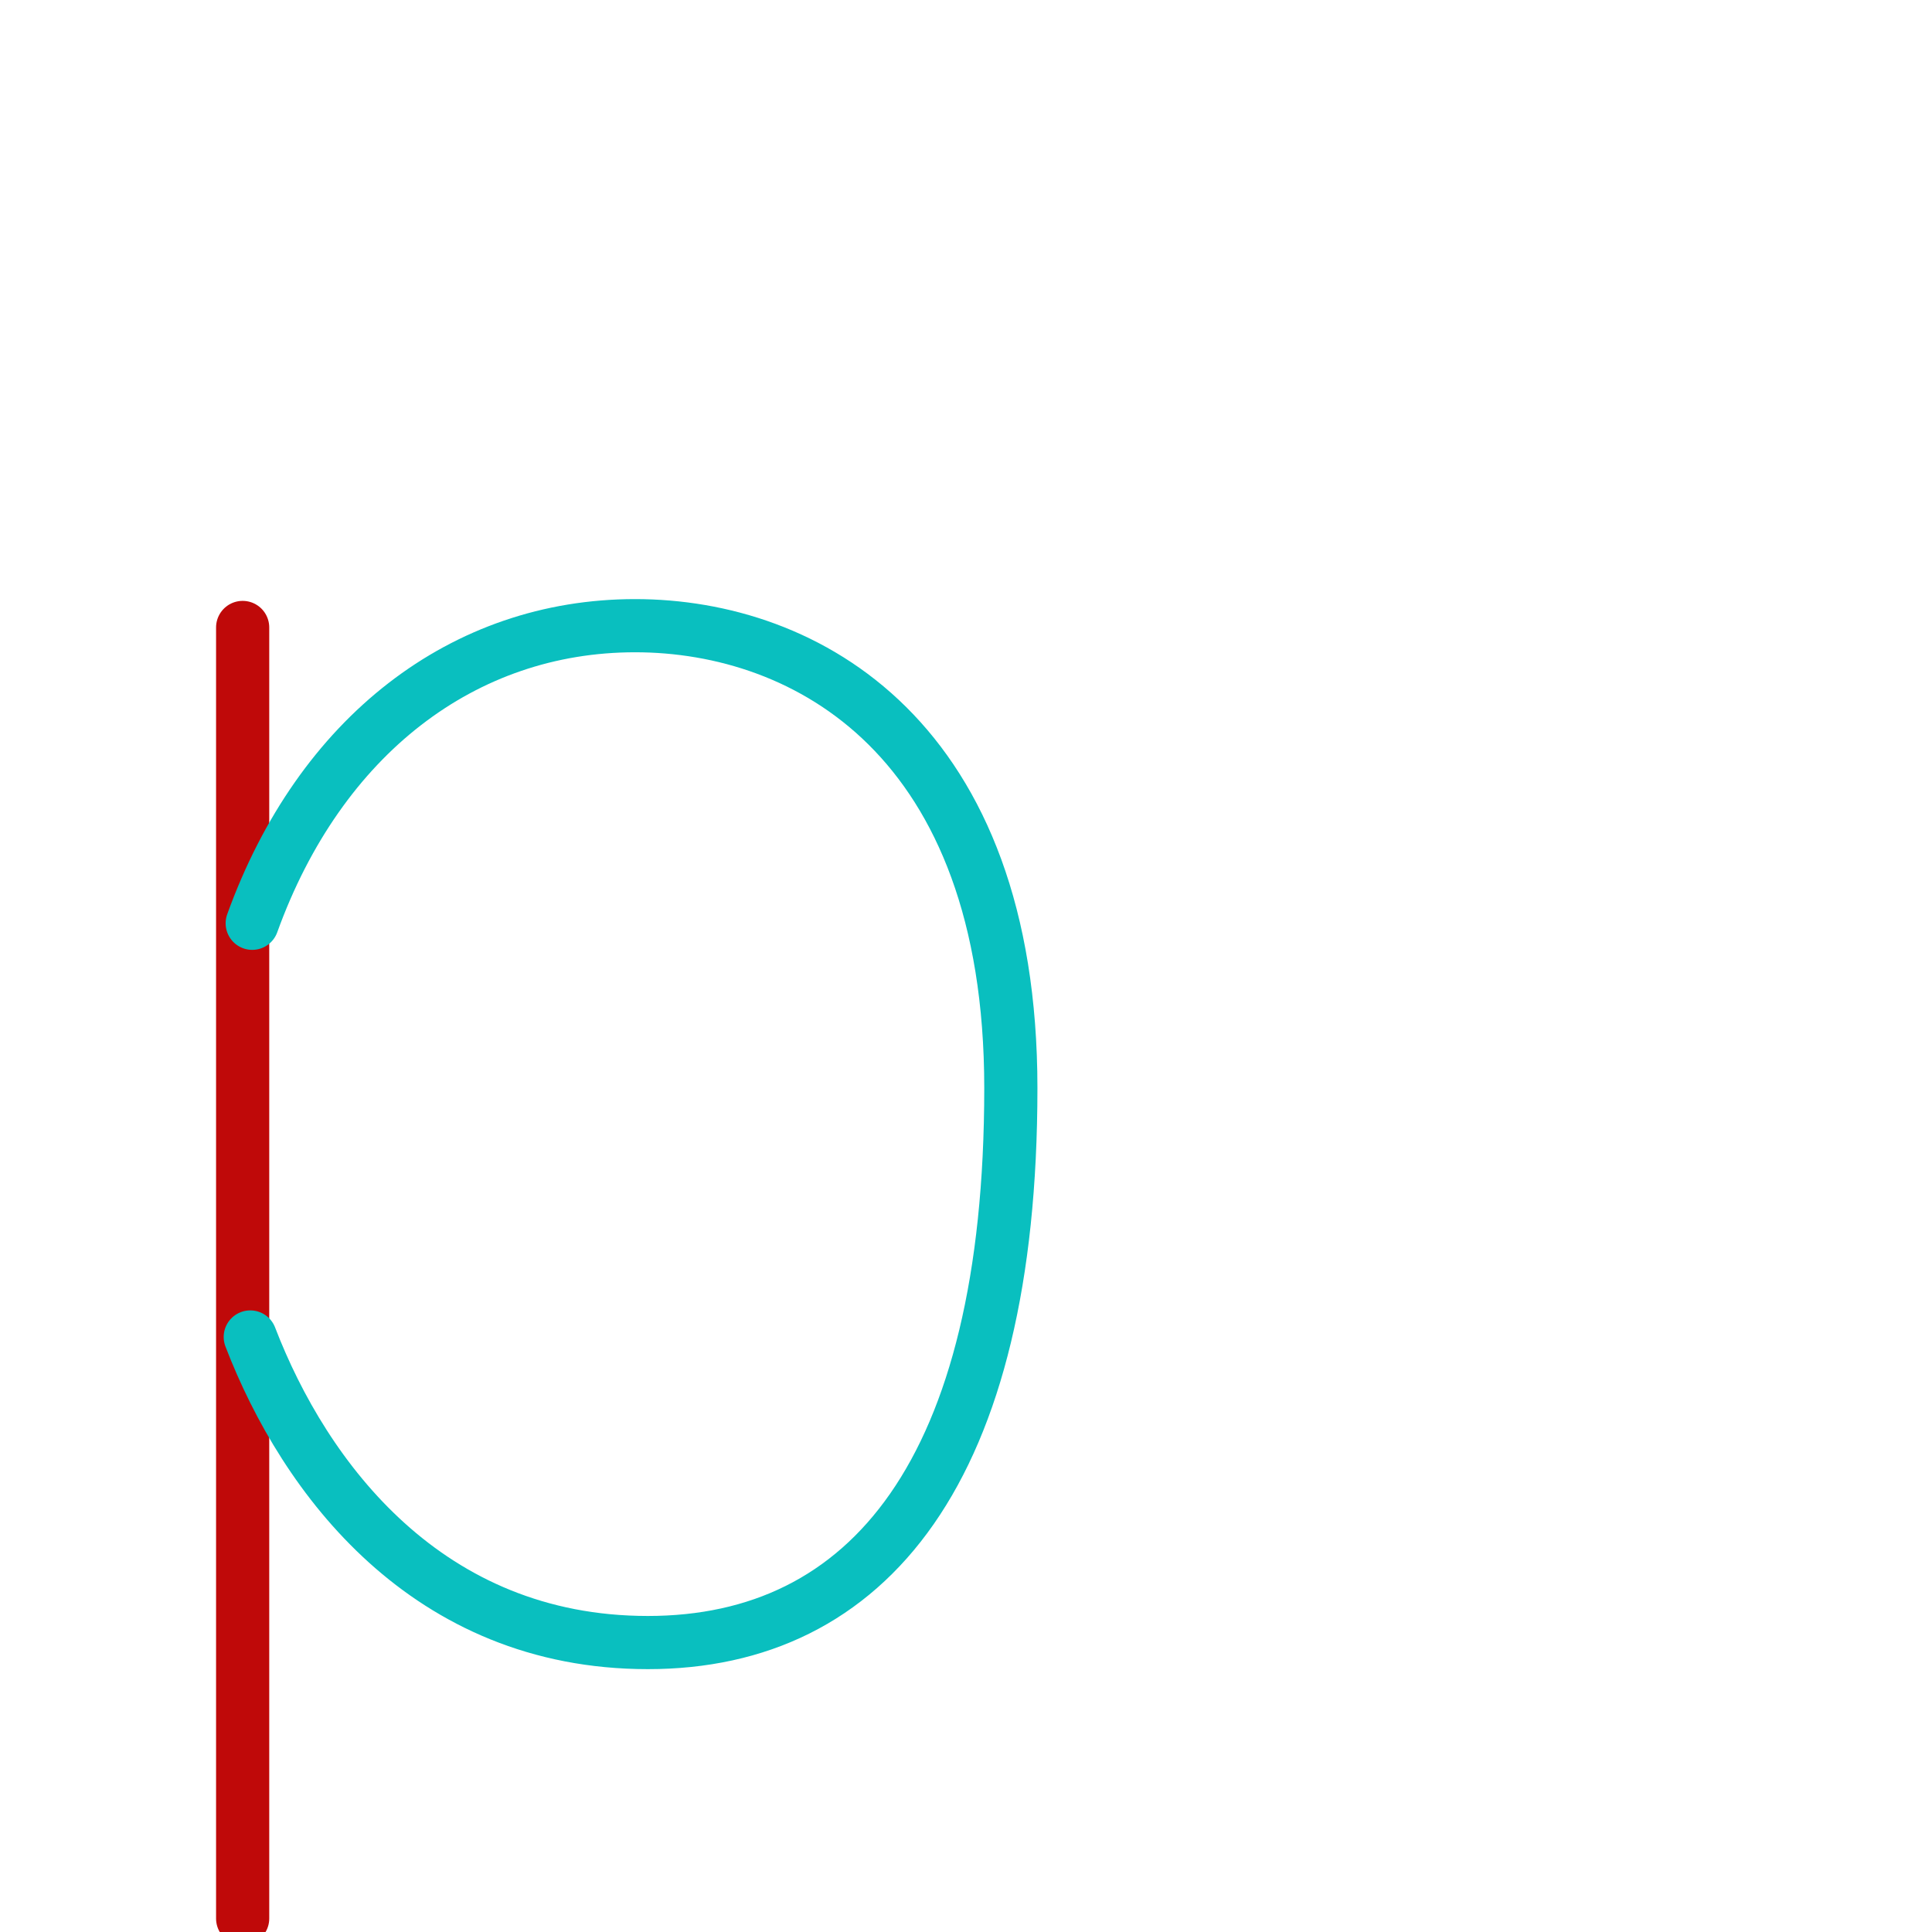 <?xml version="1.0" encoding="UTF-8"?>
<!--
This file has been modified from the original version by the kanji-colorize 
script (available at http://github.com/cayennes/kanji-colorize) with these 
settings: 
    mode: spectrum
    saturation: 0.95
    value: 0.75
    image_size: 327
It remains under a Creative Commons-Attribution-Share Alike 3.0 License.

The original SVG has the following copyright:

Copyright (C) 2009/2010/2011 Ulrich Apel.
This work is distributed under the conditions of the Creative Commons 
Attribution-Share Alike 3.0 Licence. This means you are free:
* to Share - to copy, distribute and transmit the work
* to Remix - to adapt the work

Under the following conditions:
* Attribution. You must attribute the work by stating your use of KanjiVG in
  your own copyright header and linking to KanjiVG's website
  (http://kanjivg.tagaini.net)
* Share Alike. If you alter, transform, or build upon this work, you may
  distribute the resulting work only under the same or similar license to this
  one.

See http://creativecommons.org/licenses/by-sa/3.0/ for more details.
-->
<!DOCTYPE svg PUBLIC "-//W3C//DTD SVG 1.0//EN" "http://www.w3.org/TR/2001/REC-SVG-20010904/DTD/svg10.dtd">
<svg xmlns="http://www.w3.org/2000/svg" width="327" height = "327" viewBox="0 0 327 327">
<g id="kvg:StrokePaths_00070" style="fill:none;stroke:#000000;stroke-width:3;stroke-linecap:round;stroke-linejoin:round;" transform="scale(3.0,3.0)">
<g id="kvg:00070">
	<path style="stroke:#bf0909" id="kvg:00070-s1" d="M13.69,35.4c0,5.92,0,63.01,0,72.84"/>
	<path style="stroke:#09bfbf" id="kvg:00070-s2" d="M14.23,52.09c3.82-10.58,11.92-16.79,21.6-16.79s21.2,6.36,21.2,26.09c0,21.59-8.05,31.28-20.48,31.28s-19.36-9.25-22.43-17.24"/>
</g>
</g>
<g id="kvg:StrokeNumbers_00070" style="font-size:8;fill:#808080" transform="scale(3.0,3.0)">
</g>
</svg>
